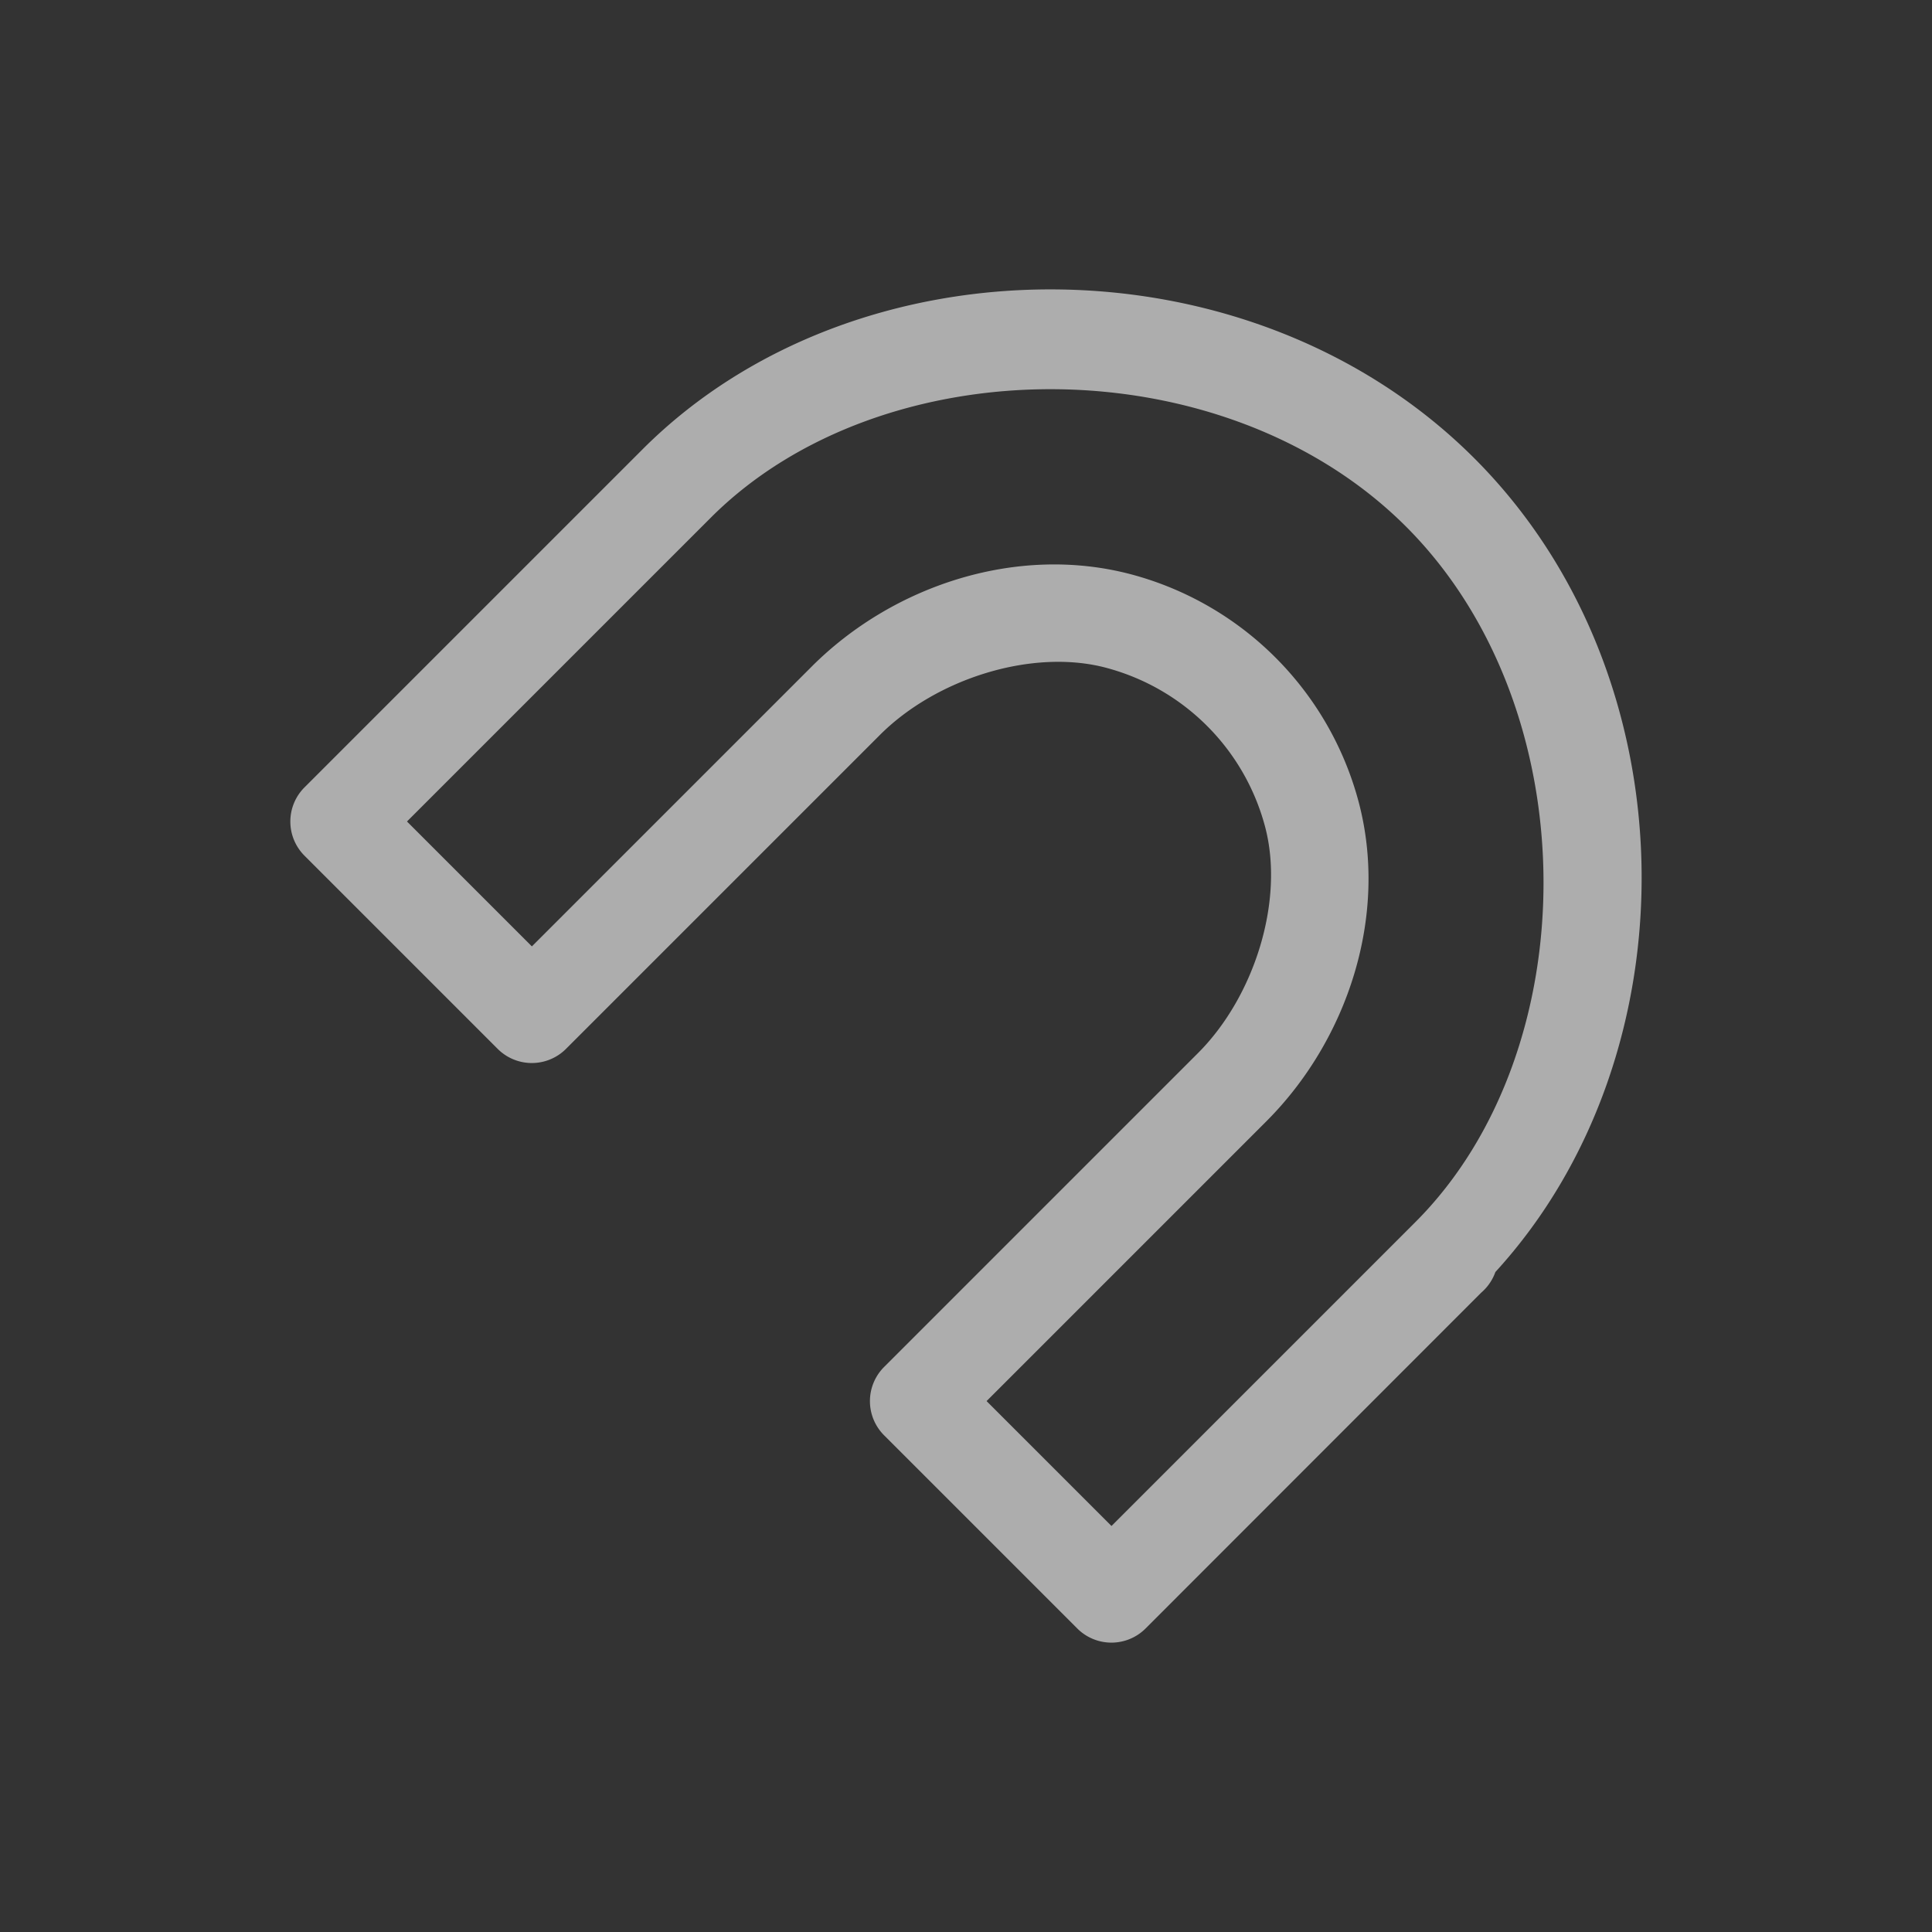 <svg xmlns="http://www.w3.org/2000/svg" viewBox="0 0 20 20" xml:space="preserve"><rect x="0" y="0" width="20" height="20" fill="#333333" stroke="none"/><path d="M10.924 2.996c-1.585-.012-3.16.543-4.272 1.655l-3.5 3.5a.5.5 0 0 0 0 .707l2 2a.5.5 0 0 0 .707 0l3.25-3.25c.585-.585 1.582-.899 2.346-.694.802.215 1.426.84 1.64 1.64.205.765-.108 1.762-.693 2.347l-3.25 3.25a.5.5 0 0 0 0 .707l2 2a.5.5 0 0 0 .707 0l3.475-3.477a.5.5 0 0 0 .025-.023.5.5 0 0 0 .121-.19c2.065-2.255 2.042-6.164-.218-8.424-1.158-1.158-2.753-1.736-4.338-1.748zm-.008 1.033c1.34.01 2.694.478 3.639 1.422 1.889 1.889 1.874 5.423.097 7.2l-3.146 3.146-1.293-1.293 2.896-2.896c.84-.84 1.27-2.13.954-3.313a3.322 3.322 0 0 0-2.348-2.348c-1.183-.316-2.473.113-3.313.954L5.506 9.797 4.213 8.504l3.146-3.146c.889-.889 2.216-1.338 3.557-1.329z" style="color:#000;font-style:normal;font-variant:normal;font-weight:400;font-stretch:normal;font-size:medium;line-height:normal;font-family:sans-serif;font-variant-ligatures:normal;font-variant-position:normal;font-variant-caps:normal;font-variant-numeric:normal;font-variant-alternates:normal;font-feature-settings:normal;text-indent:0;text-align:start;text-decoration:none;text-decoration-line:none;text-decoration-style:solid;text-decoration-color:#000;letter-spacing:normal;word-spacing:normal;text-transform:none;writing-mode:lr-tb;direction:ltr;text-orientation:mixed;dominant-baseline:auto;baseline-shift:baseline;text-anchor:start;white-space:normal;shape-padding:0;clip-rule:nonzero;display:inline;overflow:visible;visibility:visible;opacity:.6;isolation:auto;mix-blend-mode:normal;color-interpolation:sRGB;color-interpolation-filters:linearRGB;solid-color:#000;solid-opacity:1;vector-effect:none;fill:#fff;fill-opacity:1;fill-rule:nonzero;stroke:none;stroke-width:1;stroke-linecap:round;stroke-linejoin:round;stroke-miterlimit:4;stroke-dasharray:none;stroke-dashoffset:0;stroke-opacity:1;marker:none;paint-order:fill markers stroke;color-rendering:auto;image-rendering:auto;shape-rendering:auto;text-rendering:auto;enable-background:new"/></svg>